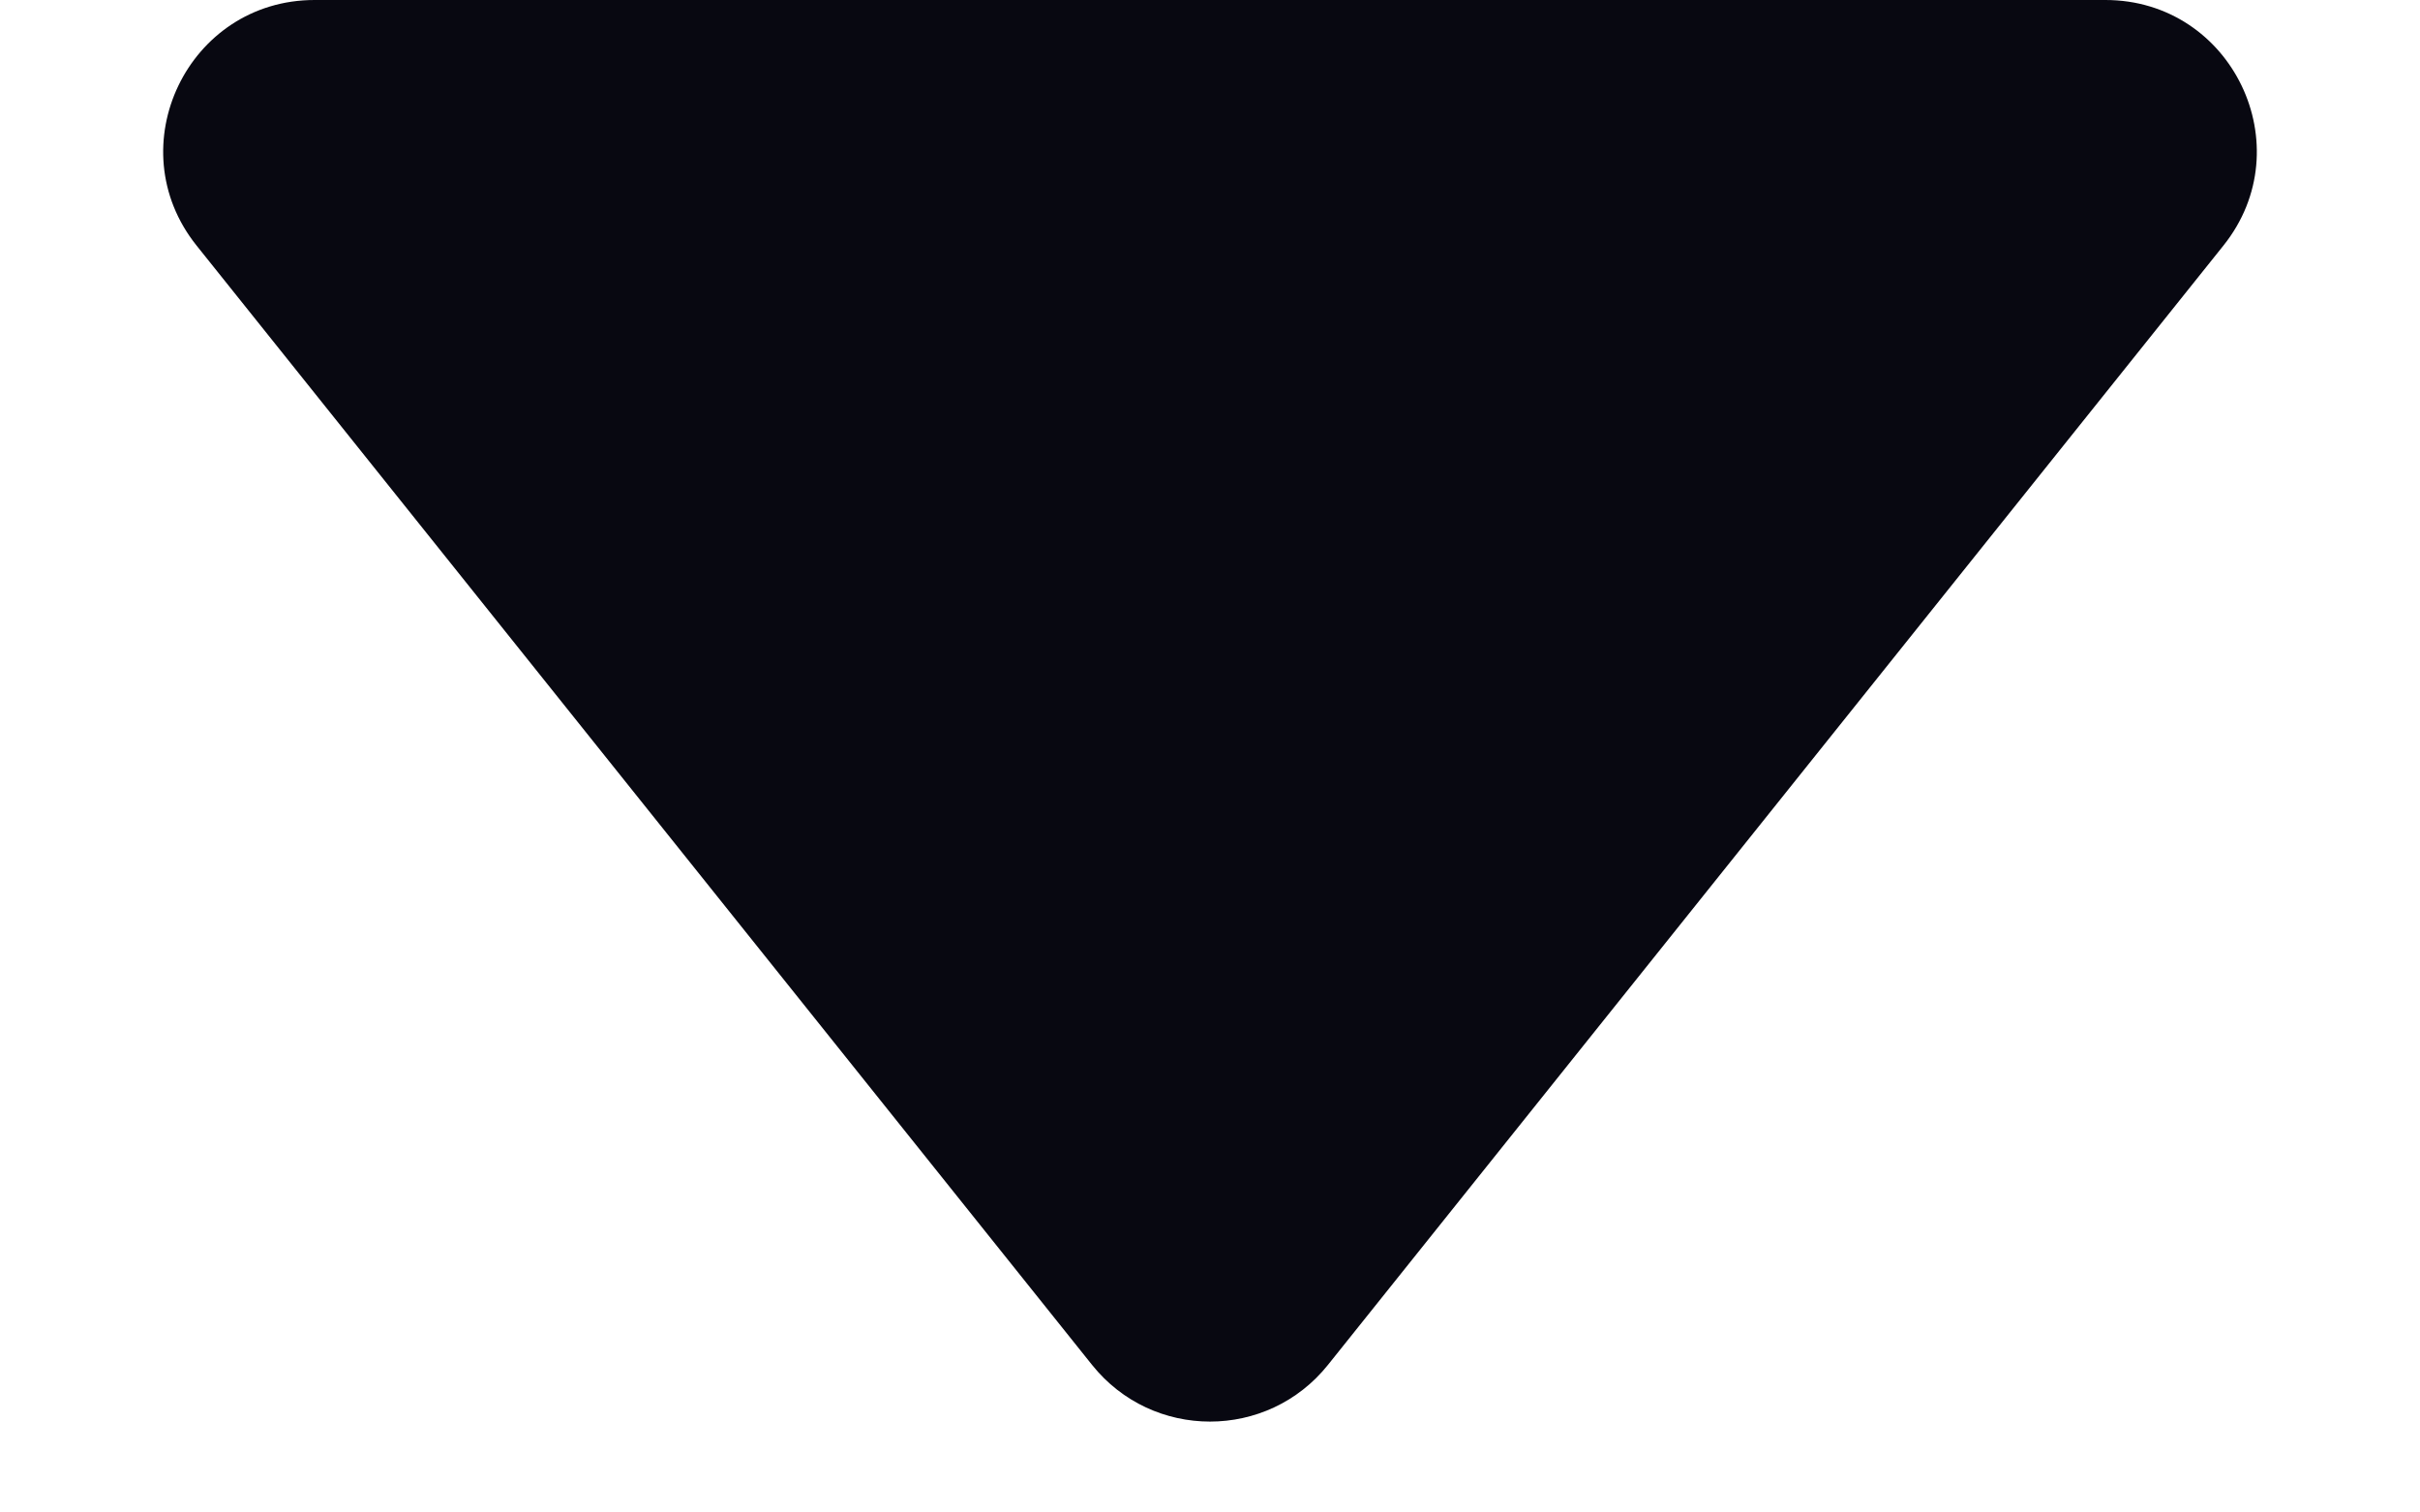 <svg width="8" height="5" viewBox="0 0 8 5" fill="none" xmlns="http://www.w3.org/2000/svg">
<path d="M3.61 4.512C3.81 4.762 4.19 4.762 4.39 4.512L7.35 0.812C7.612 0.485 7.379 0 6.96 0L1.04 0C0.621 0 0.388 0.485 0.65 0.812L3.61 4.512Z" fill="#080811"/>
</svg>
